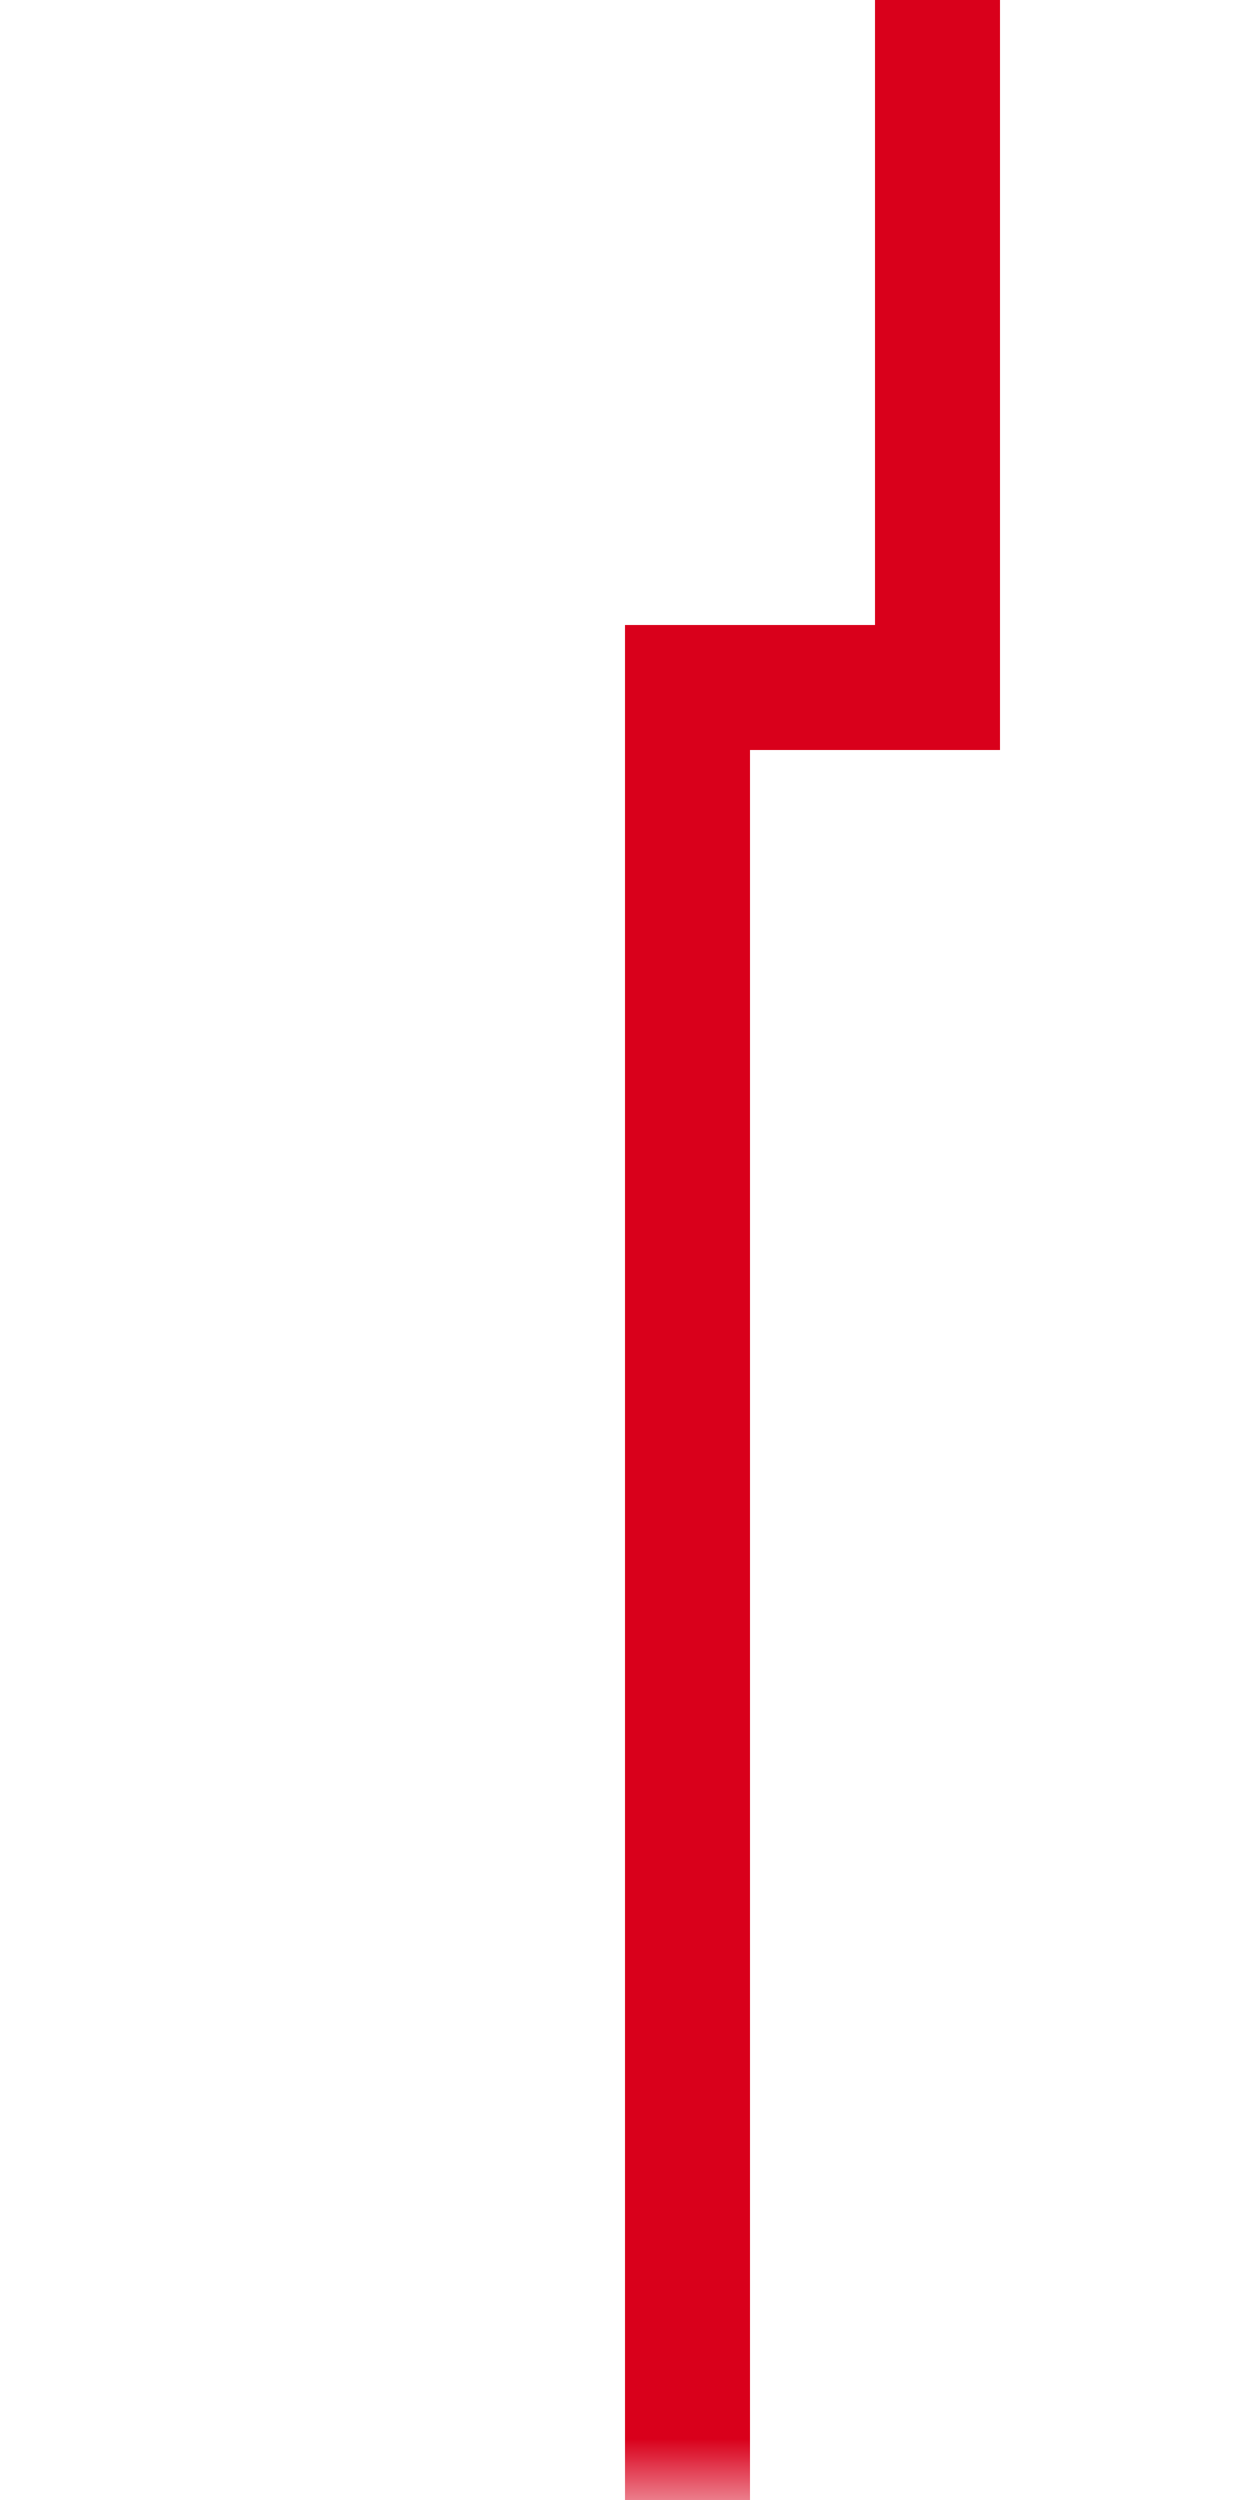 ﻿<?xml version="1.0" encoding="utf-8"?>
<svg version="1.1" xmlns:xlink="http://www.w3.org/1999/xlink" width="10px" height="20px" preserveAspectRatio="xMidYMin meet" viewBox="68 545  8 20" xmlns="http://www.w3.org/2000/svg">
  <defs>
    <mask fill="white" id="clip170">
      <path d="M 54 522  L 94 522  L 94 543  L 54 543  Z M 54 499  L 94 499  L 94 565  L 54 565  Z " fill-rule="evenodd" />
    </mask>
  </defs>
  <path d="M 74.5 499  L 74.5 550.5  L 72.5 550.5  L 72.5 566  " stroke-width="1" stroke="#d9001b" fill="none" mask="url(#clip170)" />
</svg>